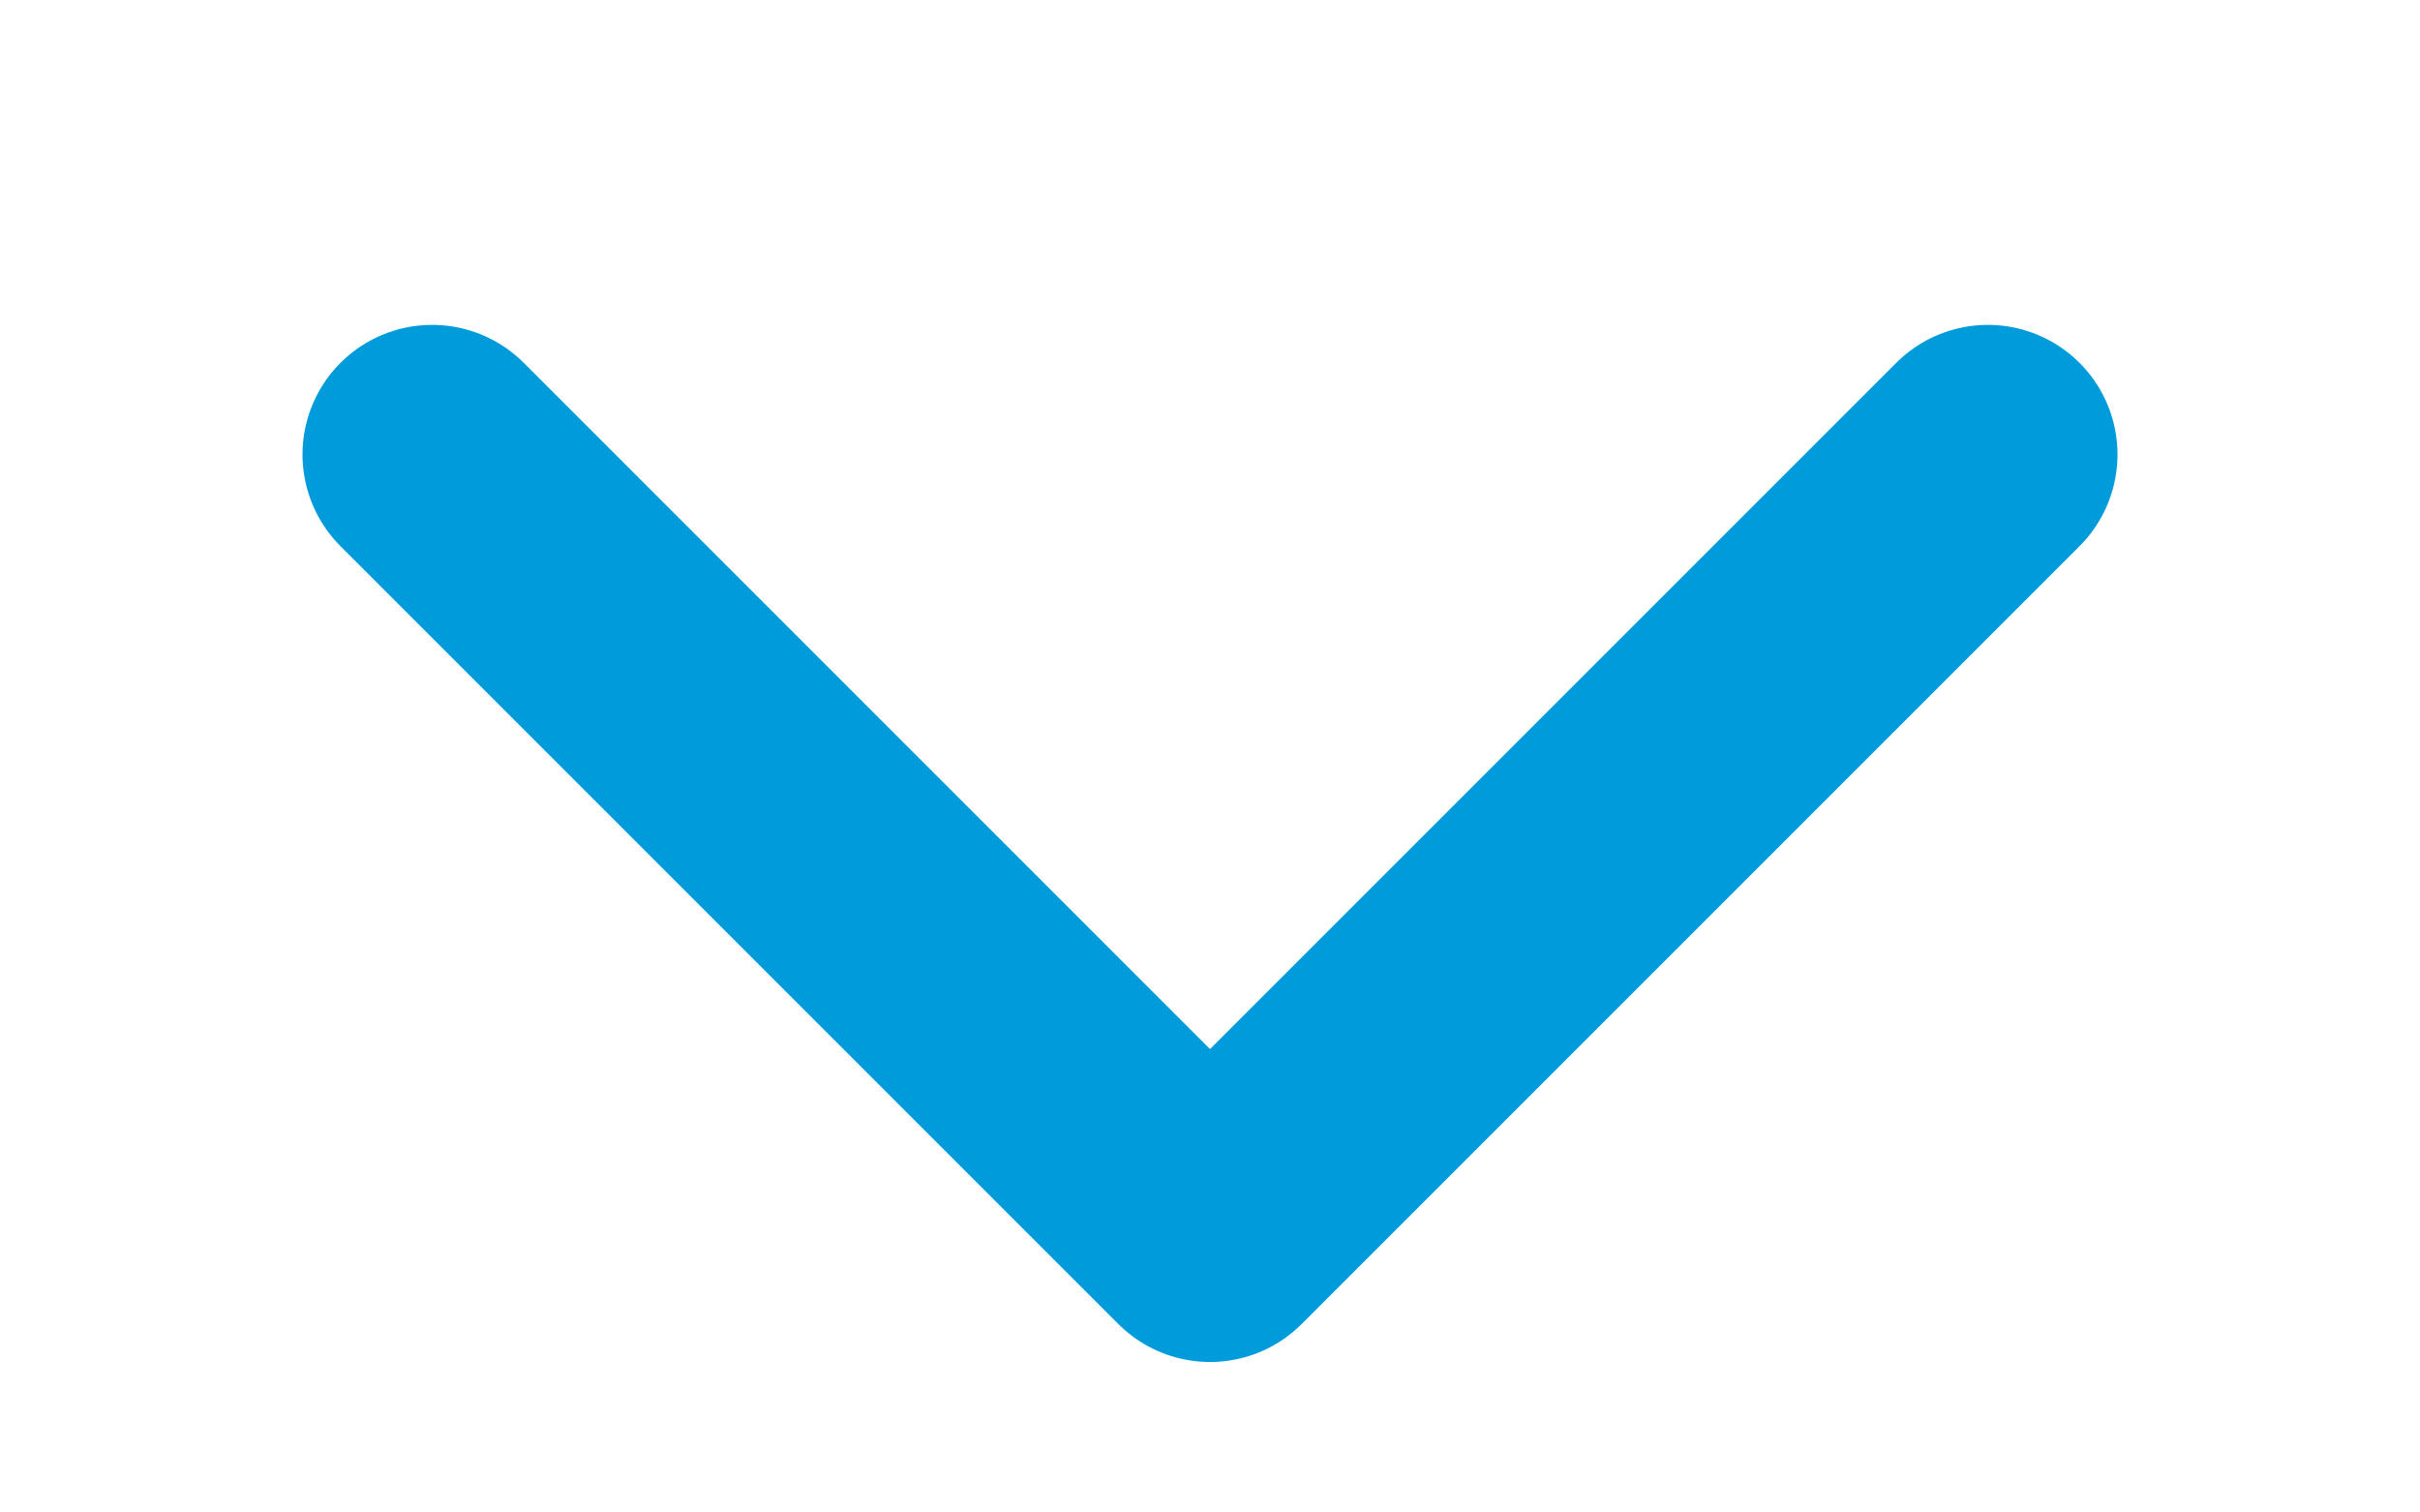 <svg width="16" height="10" viewBox="0 0 16 10" fill="none" xmlns="http://www.w3.org/2000/svg">
<g clip-path="url(#clip0_252_7742)">
<path d="M2.857 3.005L8 8.148L13.143 3.005" stroke="#009BDA" stroke-width="1.714" stroke-linecap="round" stroke-linejoin="round"/>
</g>
<defs>
<clipPath id="clip0_252_7742">
<rect width="16" height="9.143" fill="white"/>
</clipPath>
</defs>
</svg>
